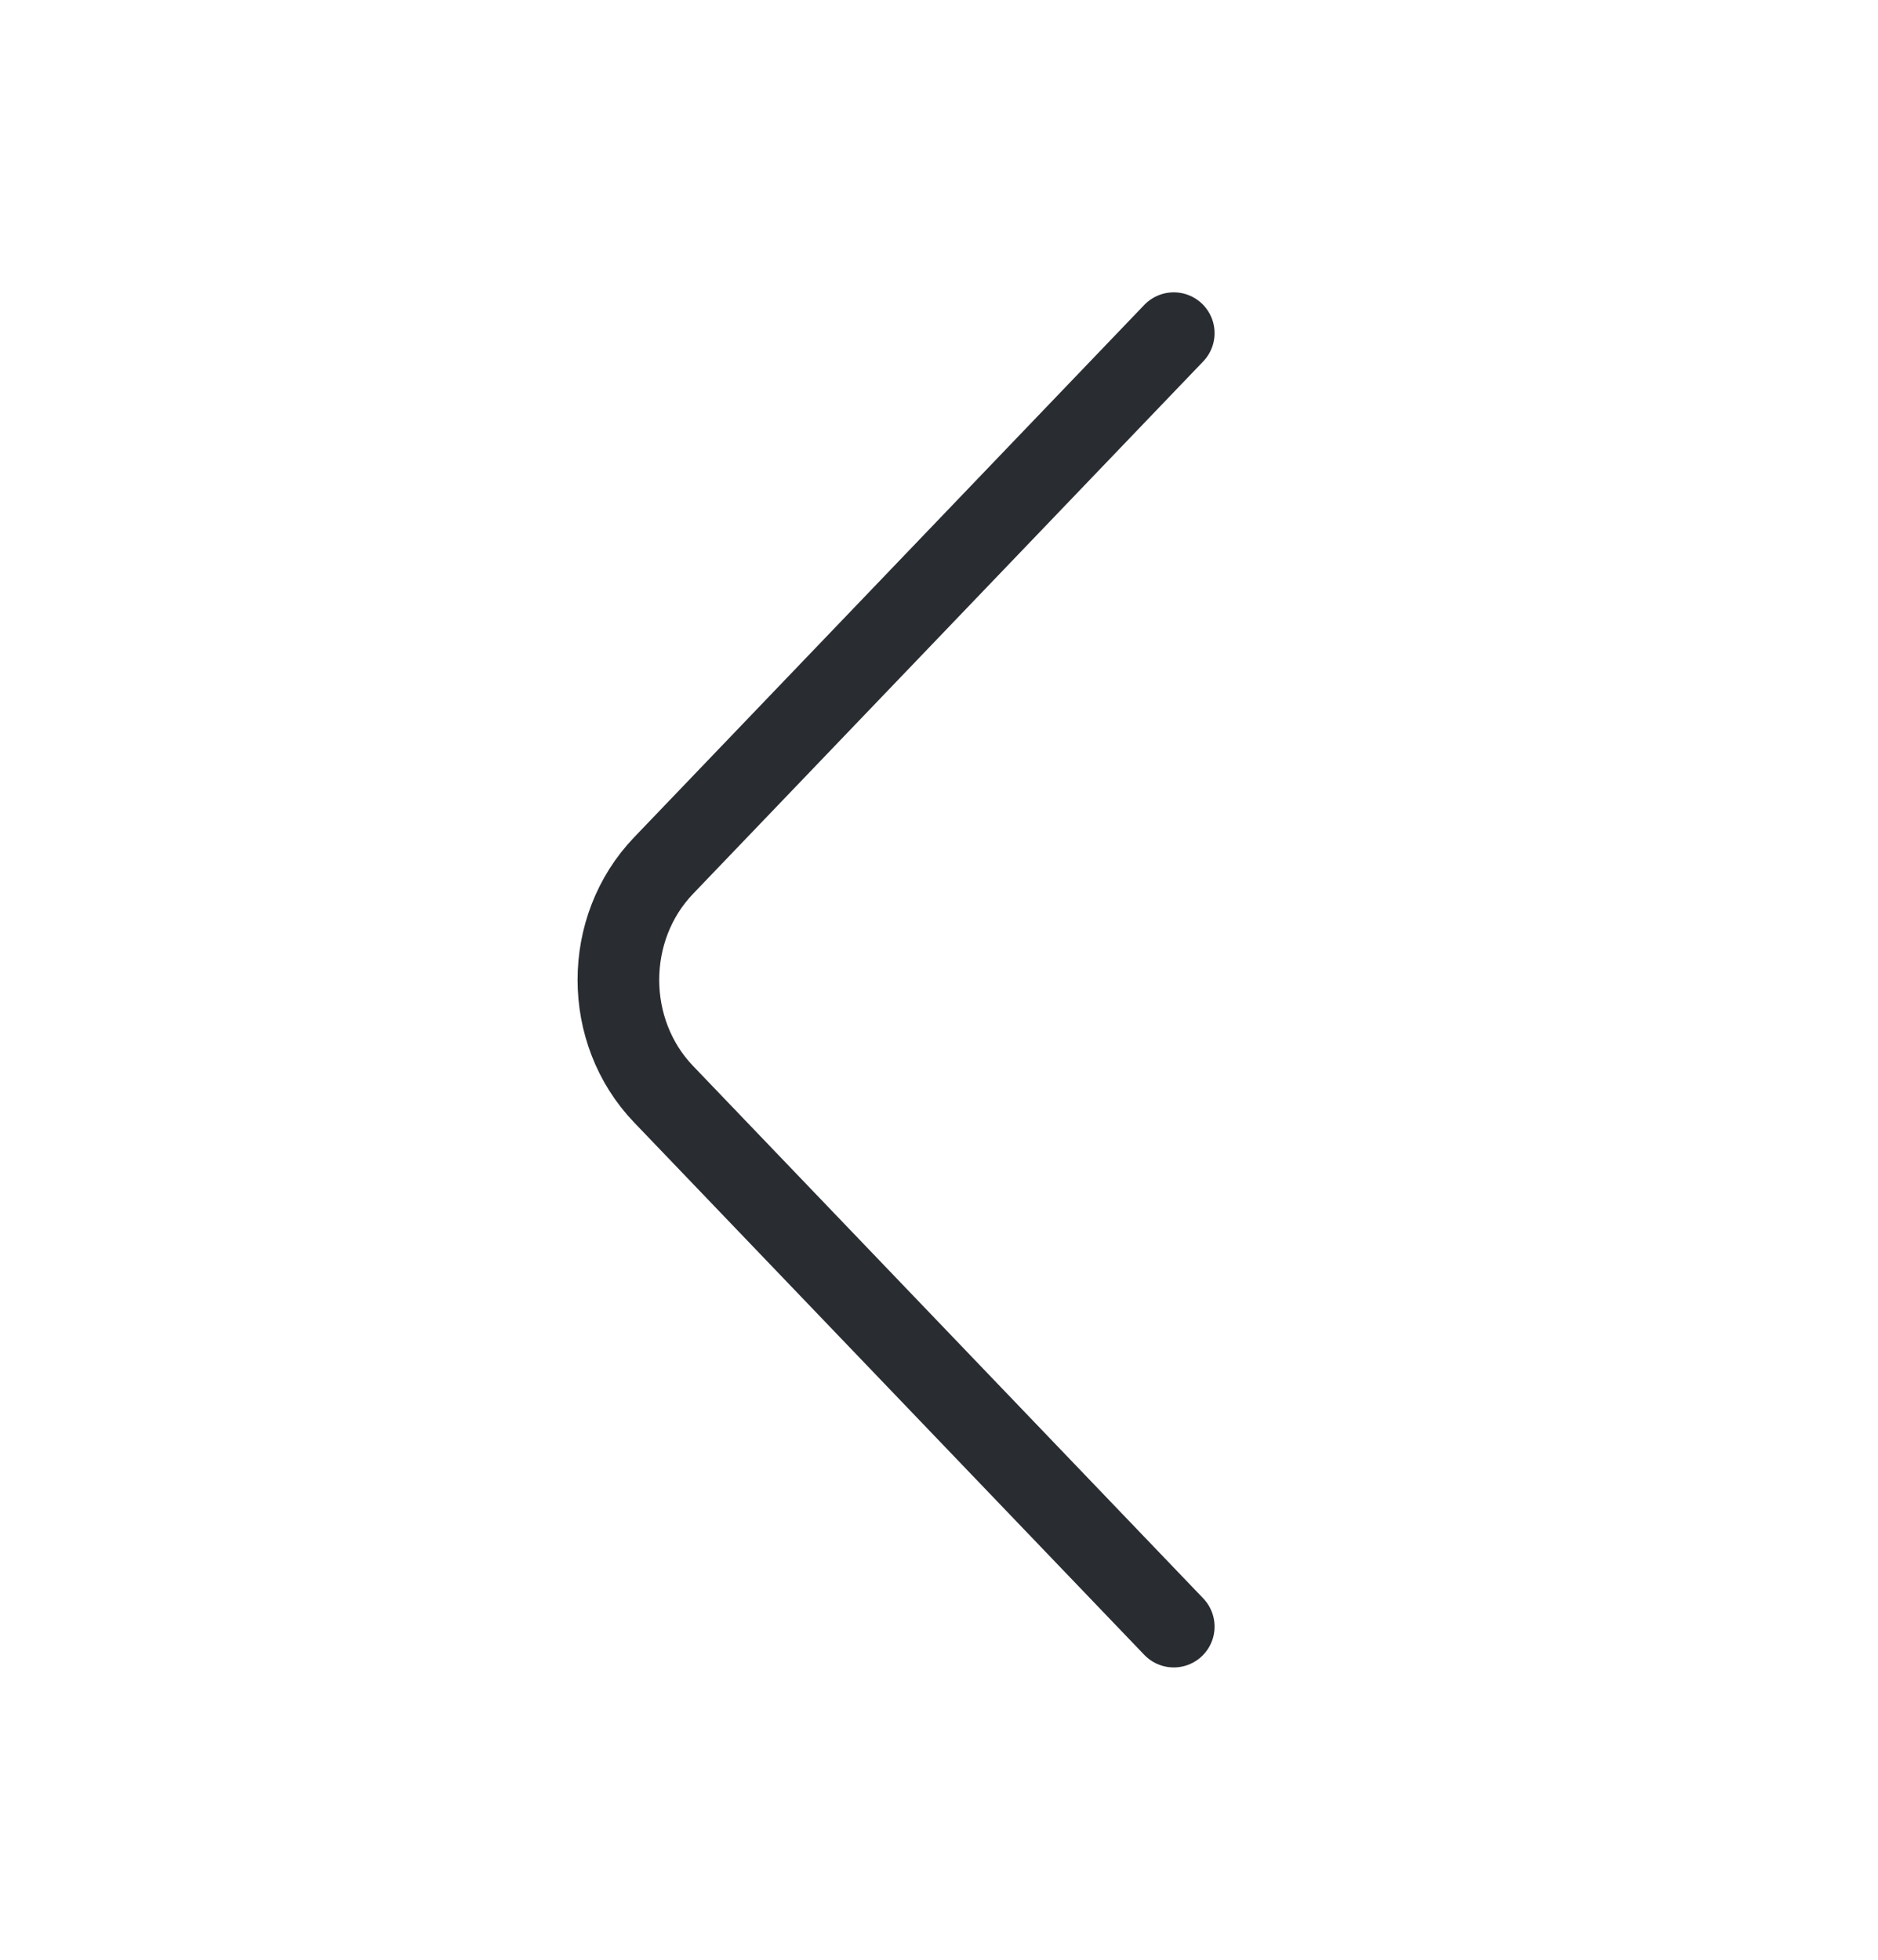 <svg width="23" height="24" viewBox="0 0 23 24" fill="none" xmlns="http://www.w3.org/2000/svg">
<path d="M14.375 4.08L8.127 10.6C7.389 11.37 7.389 12.63 8.127 13.4L14.375 19.92" stroke="#292D32" stroke-miterlimit="10" stroke-linecap="round" stroke-linejoin="round"/>
</svg>
